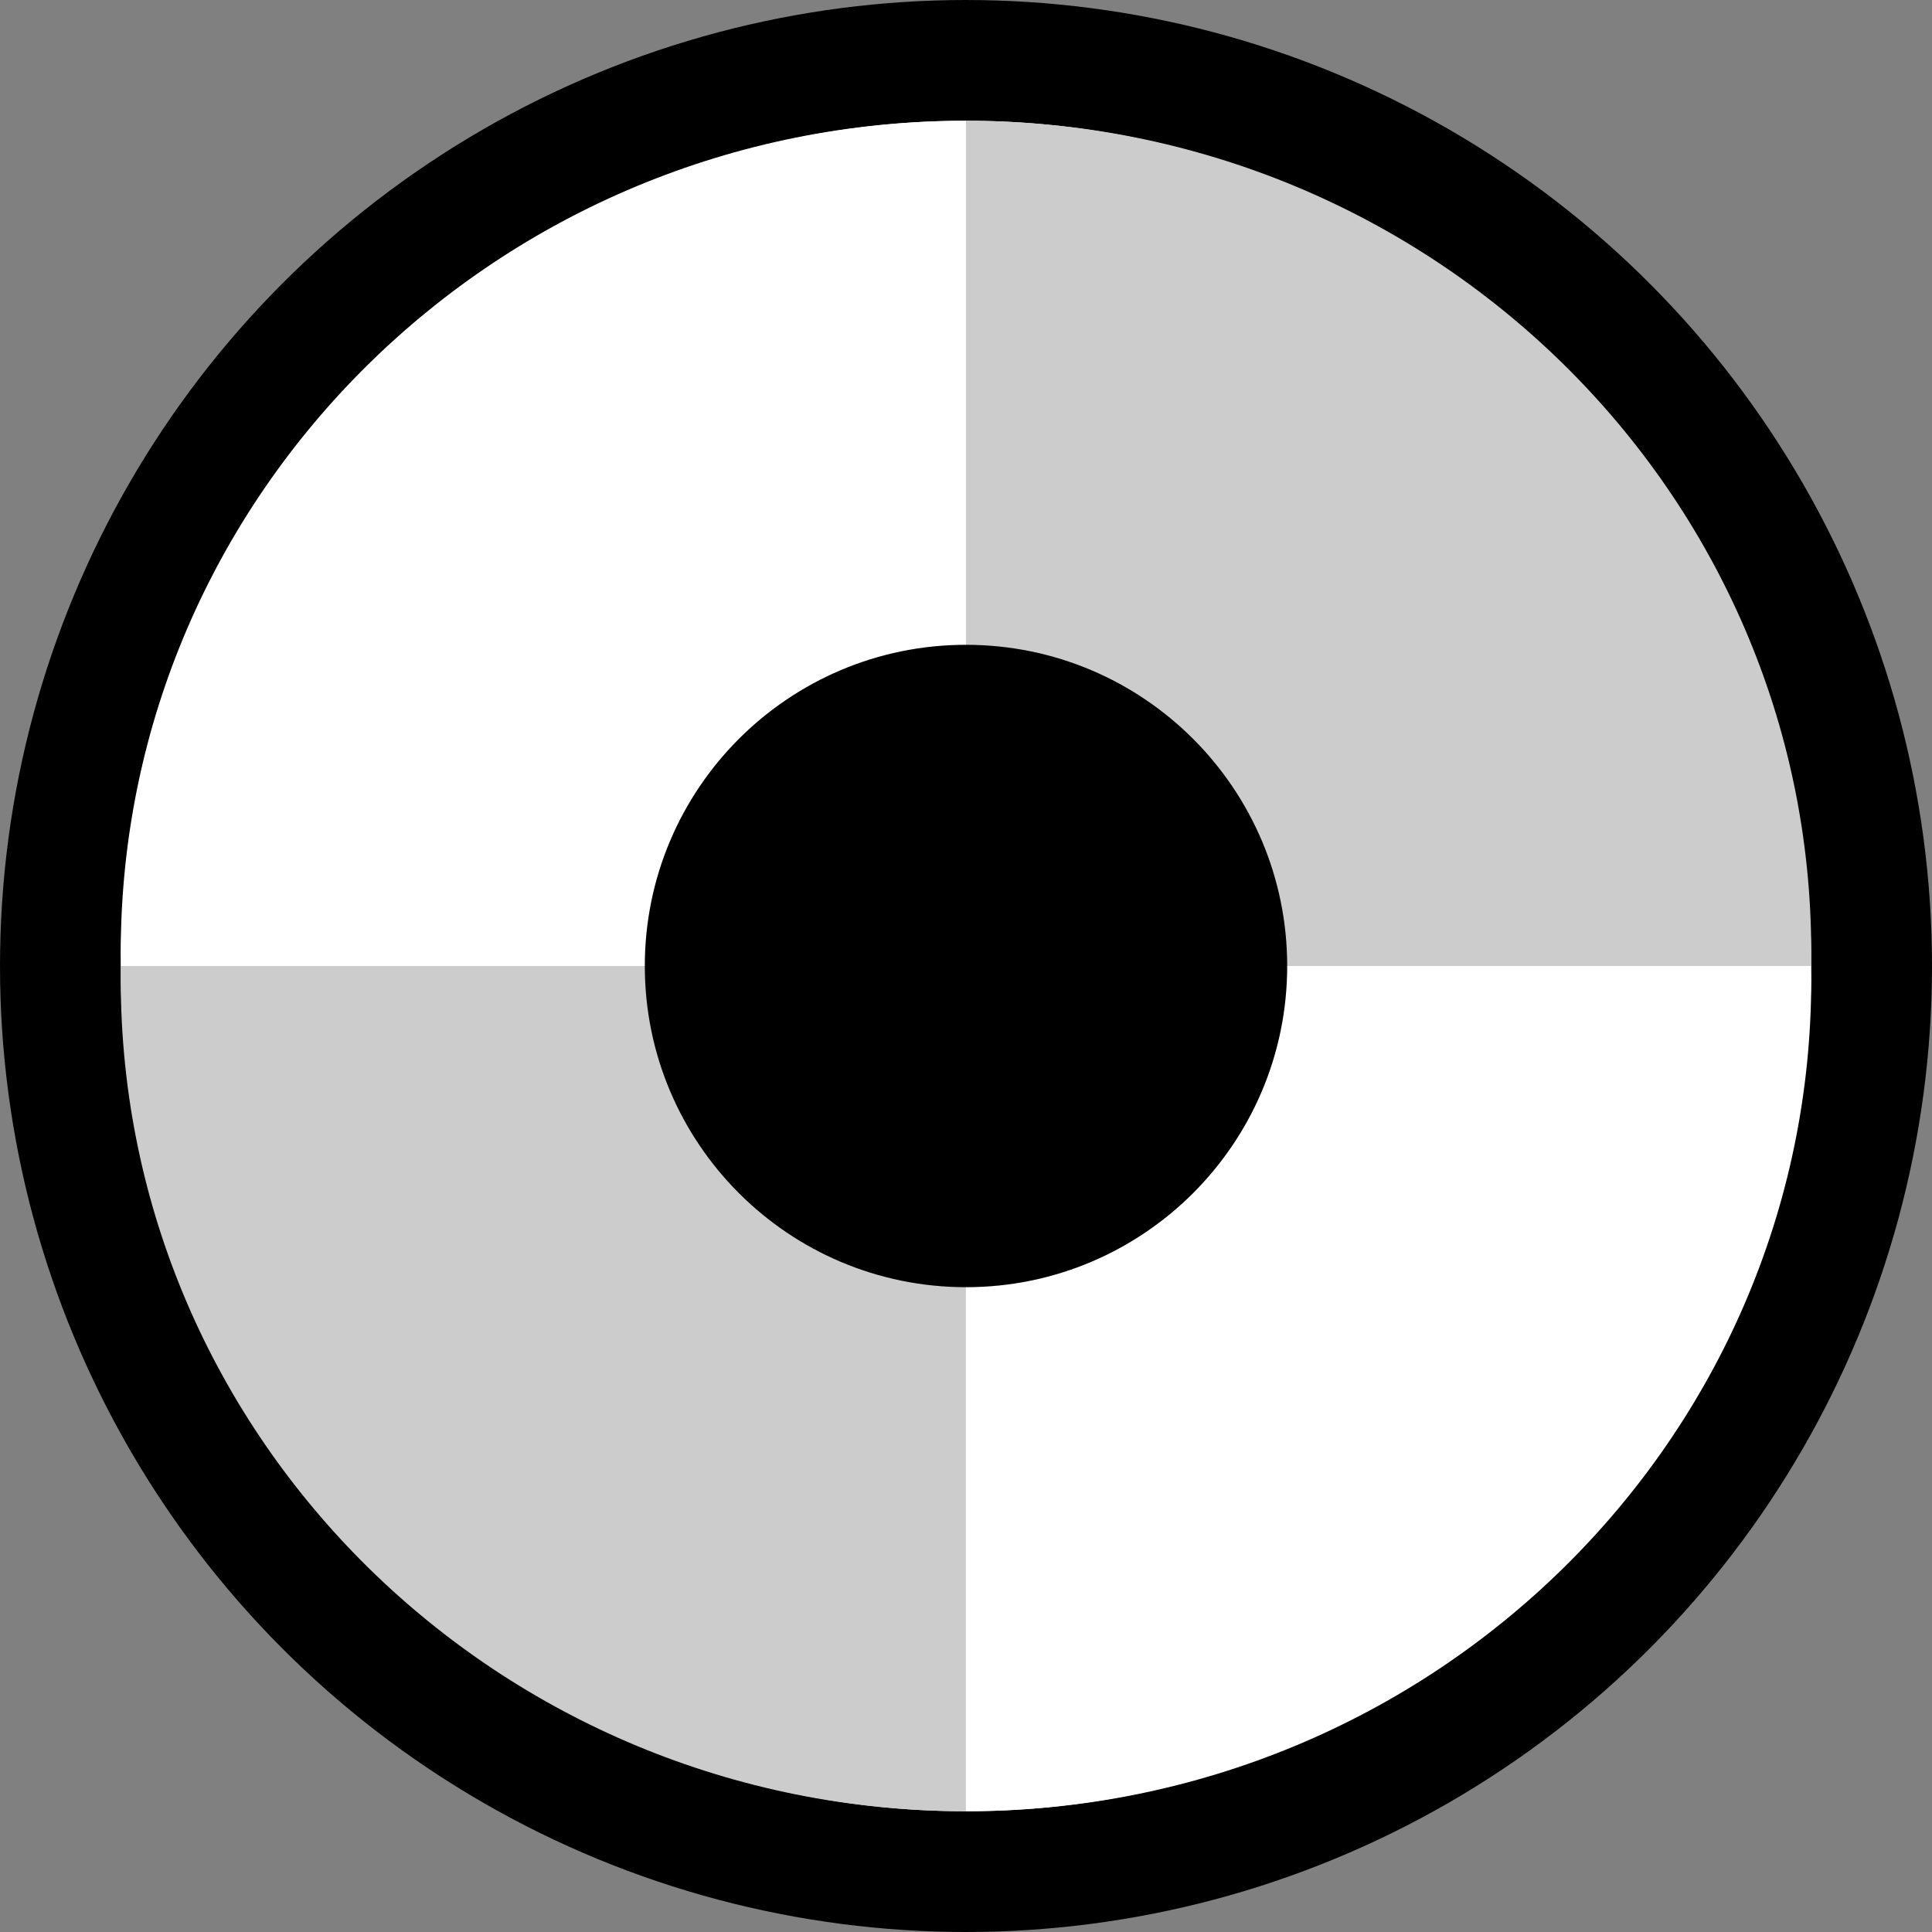 <svg width="16" height="16" viewBox="0 0 16 16" fill="none" xmlns="http://www.w3.org/2000/svg">
<rect x="0" y="0" width="16" height="16" fill="#808080" stroke="none"/>
<circle cx="8" cy="8" r="7.5" fill="white" stroke="black"/>
<path d="M14.997 8C14.997 7.962 15 7.925 15 7.887C15 4.084 11.865 1 7.999 1V8H14.997Z" fill="#CCCCCC"/>
<path d="M14.997 8C14.997 8.038 15 8.075 15 8.113C15 11.916 11.867 15 8.001 15V8H14.998H14.997Z" fill="white"/>
<path d="M1.003 8C1.003 7.962 1 7.925 1 7.887C1 4.084 4.133 1 7.999 1V8H1.003Z" fill="white"/>
<path d="M1.003 8C1.003 8.038 1 8.075 1 8.113C1 11.916 4.133 15 7.999 15V8H1.002H1.003Z" fill="#CCCCCC"/>
<path d="M8 10.66C9.469 10.66 10.66 9.469 10.66 8C10.66 6.531 9.469 5.34 8 5.34C6.531 5.34 5.34 6.531 5.34 8C5.34 9.469 6.531 10.66 8 10.66Z" fill="black"/>
</svg>
